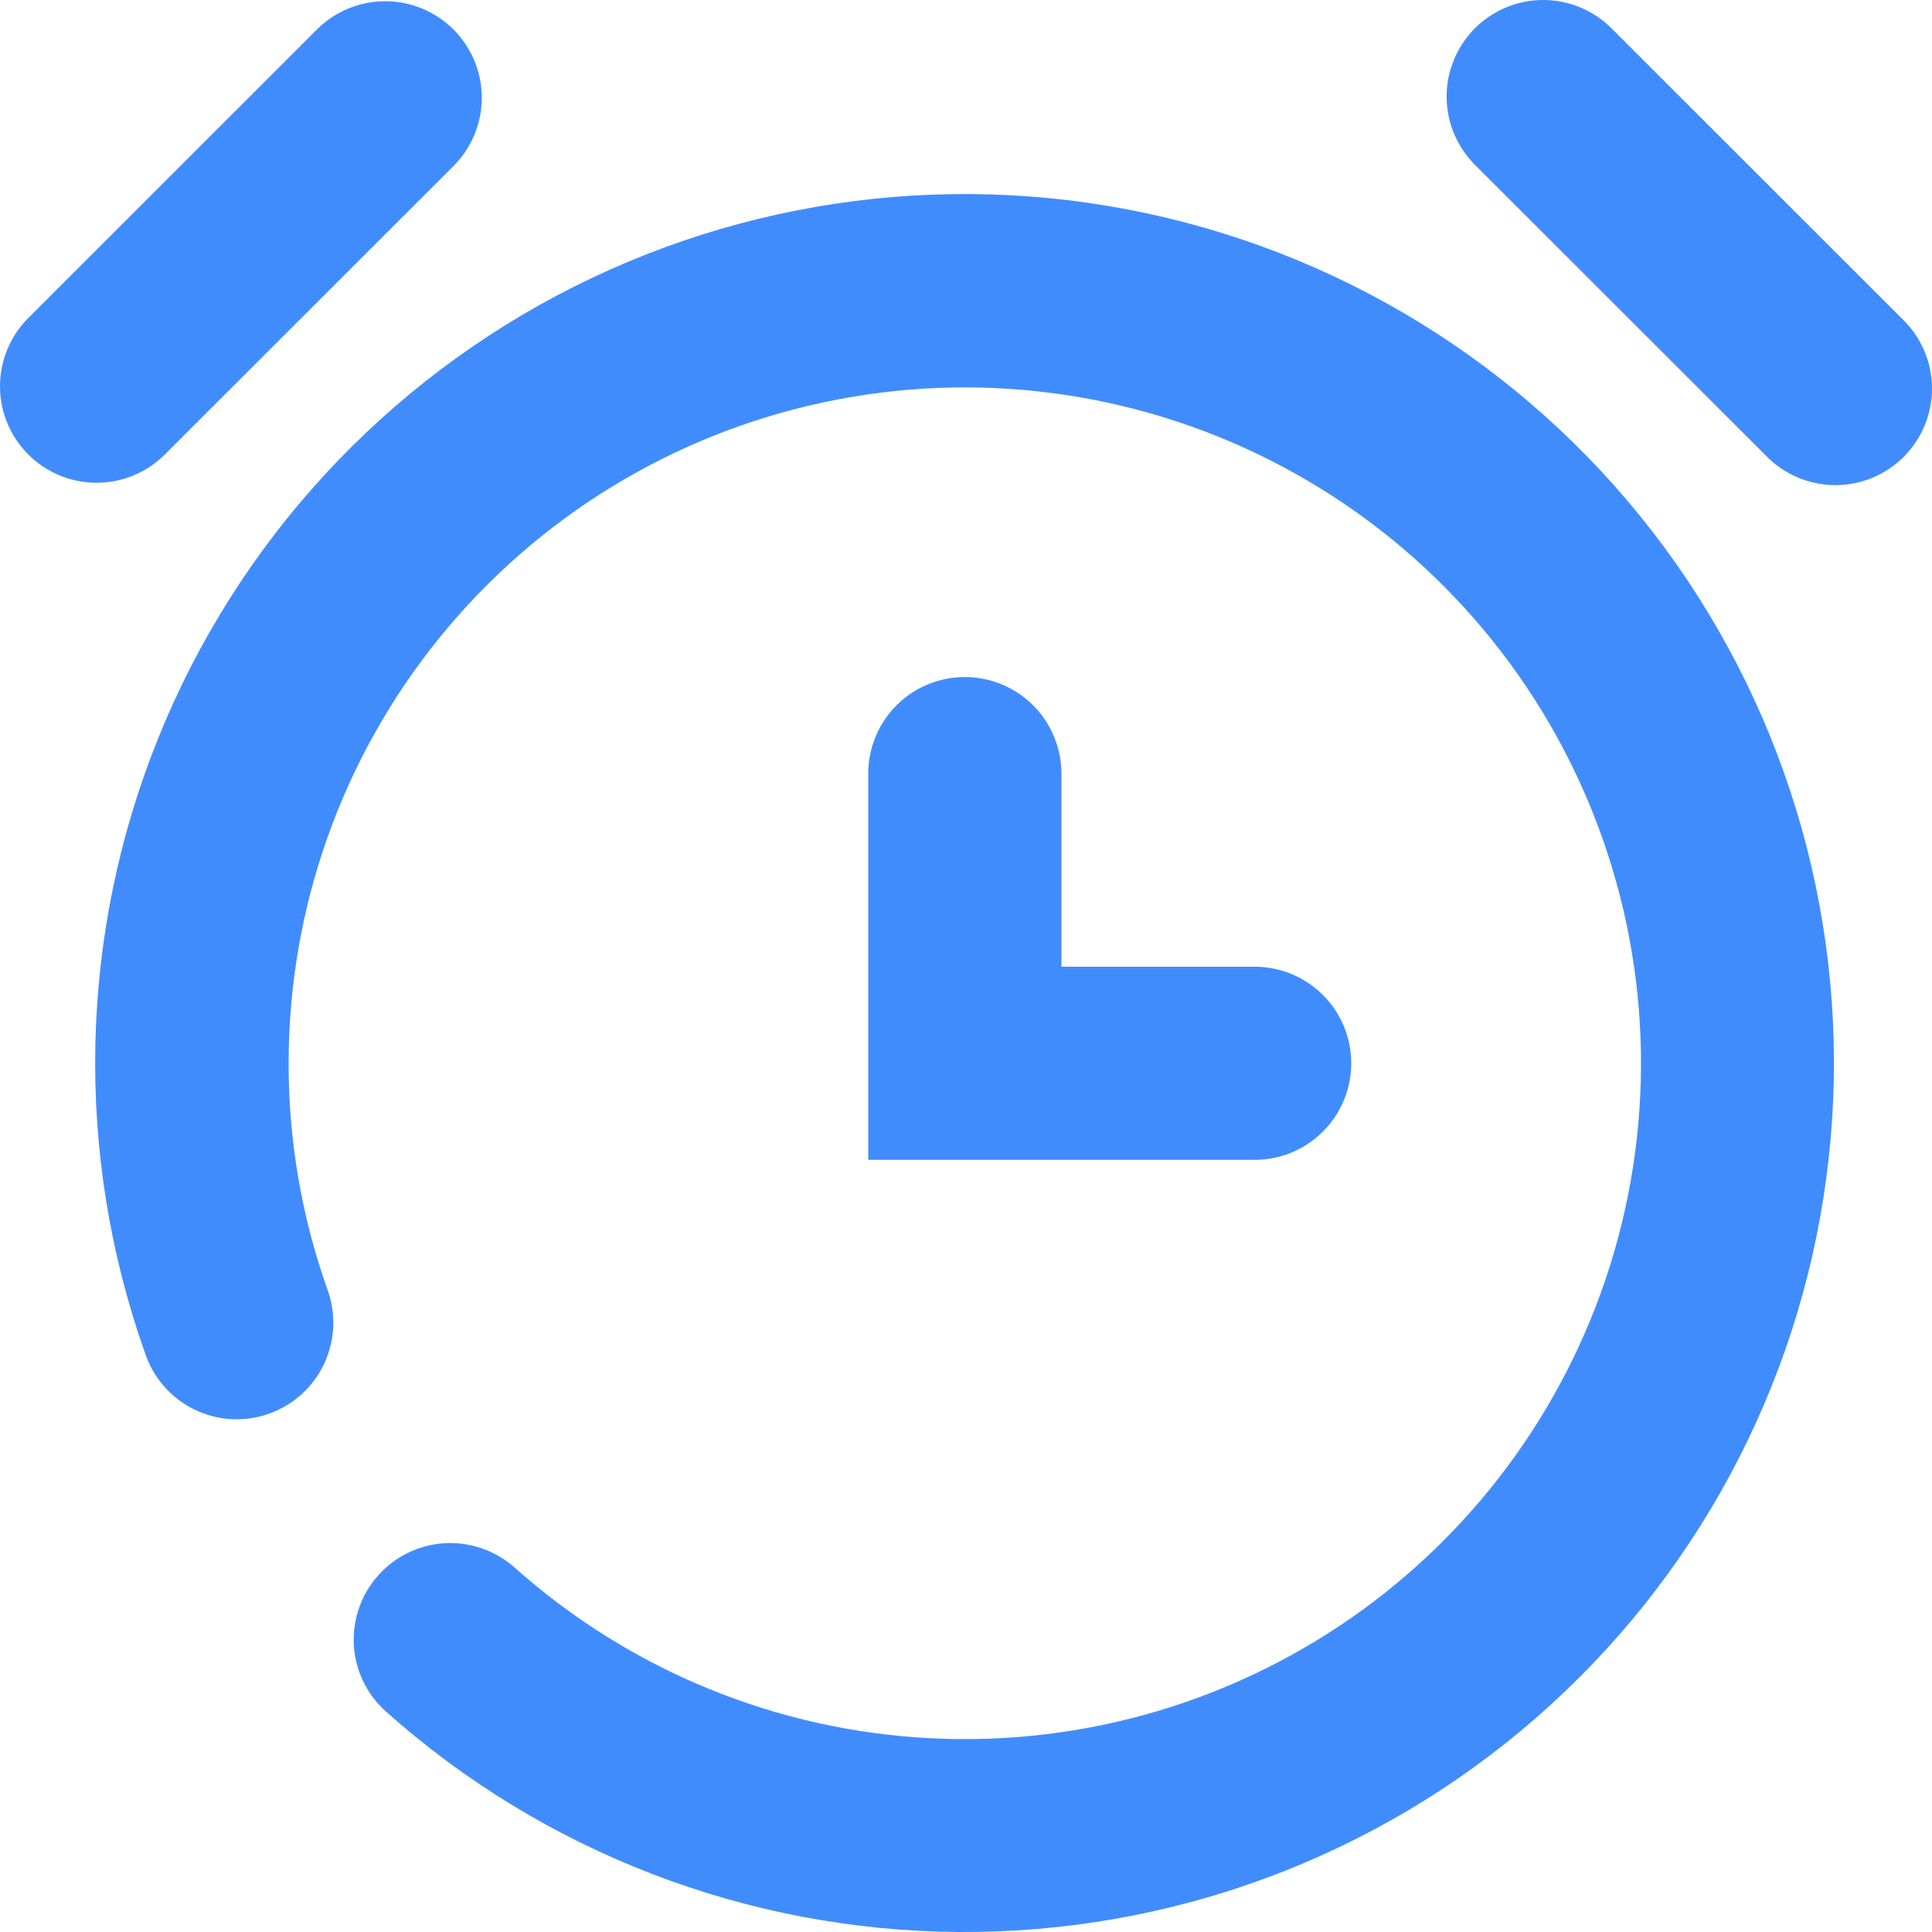 ﻿<?xml version="1.0" encoding="utf-8"?>
<svg version="1.1" xmlns:xlink="http://www.w3.org/1999/xlink" width="30px" height="30px" xmlns="http://www.w3.org/2000/svg">
  <g transform="matrix(1 0 0 1 -3 -3 )">
    <path d="M 22.585 2.091  C 22.664 2.274  22.778 2.439  22.921 2.578  C 22.921 2.578  27.421 7.075  27.421 7.075  C 27.559 7.219  27.725 7.333  27.908 7.411  C 28.091 7.49  28.288 7.531  28.487 7.533  C 28.686 7.535  28.884 7.497  29.068 7.422  C 29.252 7.346  29.42 7.235  29.561 7.094  C 29.701 6.953  29.813 6.786  29.888 6.602  C 29.964 6.417  30.002 6.22  30 6.021  C 29.998 5.822  29.957 5.625  29.878 5.442  C 29.8 5.259  29.685 5.094  29.542 4.956  C 29.542 4.956  25.042 0.458  25.042 0.458  C 24.904 0.315  24.738 0.2  24.555 0.122  C 24.372 0.043  24.175 0.002  23.976 5.6614715496375306E-05  C 23.777 -0.002  23.579 0.036  23.395 0.112  C 23.211 0.187  23.043 0.298  22.902 0.439  C 22.762 0.58  22.65 0.747  22.575 0.932  C 22.499 1.116  22.461 1.313  22.463 1.512  C 22.465 1.711  22.506 1.908  22.585 2.091  Z M 5.982 0.019  C 6.379 0.019  6.761 0.177  7.042 0.458  C 7.323 0.739  7.481 1.12  7.481 1.518  C 7.481 1.915  7.323 2.297  7.042 2.578  C 7.042 2.578  2.542 7.075  2.542 7.075  C 2.259 7.349  1.88 7.5  1.487 7.496  C 1.094 7.493  0.717 7.335  0.439 7.057  C 0.161 6.779  0.003 6.403  5.6711086460060966E-05 6.01  C -0.003 5.617  0.148 5.238  0.421 4.956  C 0.421 4.956  4.921 0.458  4.921 0.458  C 5.202 0.177  5.584 0.019  5.982 0.019  Z M 13.921 10.952  C 14.202 10.671  14.584 10.513  14.982 10.513  C 15.179 10.513  15.374 10.552  15.556 10.627  C 15.738 10.703  15.903 10.813  16.042 10.952  C 16.182 11.092  16.292 11.257  16.367 11.439  C 16.443 11.621  16.482 11.816  16.482 12.013  C 16.482 12.013  16.482 15.011  16.482 15.011  C 16.482 15.011  19.482 15.011  19.482 15.011  C 19.679 15.011  19.874 15.05  20.056 15.125  C 20.238 15.201  20.403 15.311  20.542 15.45  C 20.682 15.589  20.792 15.755  20.868 15.937  C 20.943 16.119  20.982 16.313  20.982 16.51  C 20.982 16.707  20.943 16.902  20.868 17.084  C 20.792 17.266  20.682 17.431  20.542 17.571  C 20.403 17.71  20.238 17.82  20.056 17.896  C 19.874 17.971  19.679 18.01  19.482 18.01  C 19.482 18.01  13.482 18.01  13.482 18.01  C 13.482 18.01  13.482 12.013  13.482 12.013  C 13.482 11.615  13.64 11.234  13.921 10.952  Z M 5.079 20.008  C 4.682 18.885  4.48 17.702  4.482 16.51  C 4.482 14.107  5.306 11.777  6.819 9.909  C 8.331 8.041  10.438 6.748  12.79 6.247  C 15.141 5.745  17.593 6.065  19.736 7.153  C 21.88 8.241  23.585 10.032  24.566 12.225  C 25.548 14.419  25.747 16.882  25.13 19.205  C 24.512 21.527  23.117 23.567  21.175 24.985  C 19.234 26.402  16.865 27.111  14.464 26.992  C 12.062 26.874  9.775 25.935  7.983 24.334  C 7.686 24.073  7.297 23.94  6.903 23.963  C 6.508 23.987  6.139 24.165  5.875 24.46  C 5.611 24.754  5.474 25.141  5.494 25.536  C 5.514 25.93  5.689 26.301  5.982 26.567  C 8.433 28.758  11.6 29.978  14.888 30  C 18.177 30.021  21.36 28.843  23.84 26.685  C 26.32 24.528  27.928 21.54  28.36 18.282  C 28.793 15.024  28.021 11.72  26.189 8.99  C 24.358 6.261  21.592 4.293  18.413 3.457  C 15.233 2.621  11.857 2.974  8.918 4.449  C 5.98 5.924  3.681 8.42  2.454 11.469  C 1.226 14.518  1.154 17.91  2.251 21.008  C 2.314 21.198  2.413 21.373  2.545 21.524  C 2.676 21.674  2.836 21.797  3.015 21.885  C 3.194 21.973  3.389 22.024  3.589 22.036  C 3.788 22.047  3.988 22.019  4.176 21.952  C 4.364 21.886  4.537 21.782  4.685 21.648  C 4.833 21.513  4.952 21.351  5.036 21.17  C 5.12 20.989  5.167 20.793  5.175 20.593  C 5.182 20.394  5.149 20.195  5.079 20.008  Z " fill-rule="nonzero" fill="#418cfd" stroke="none" transform="matrix(1 0 0 1 3 3 )" />
  </g>
</svg>